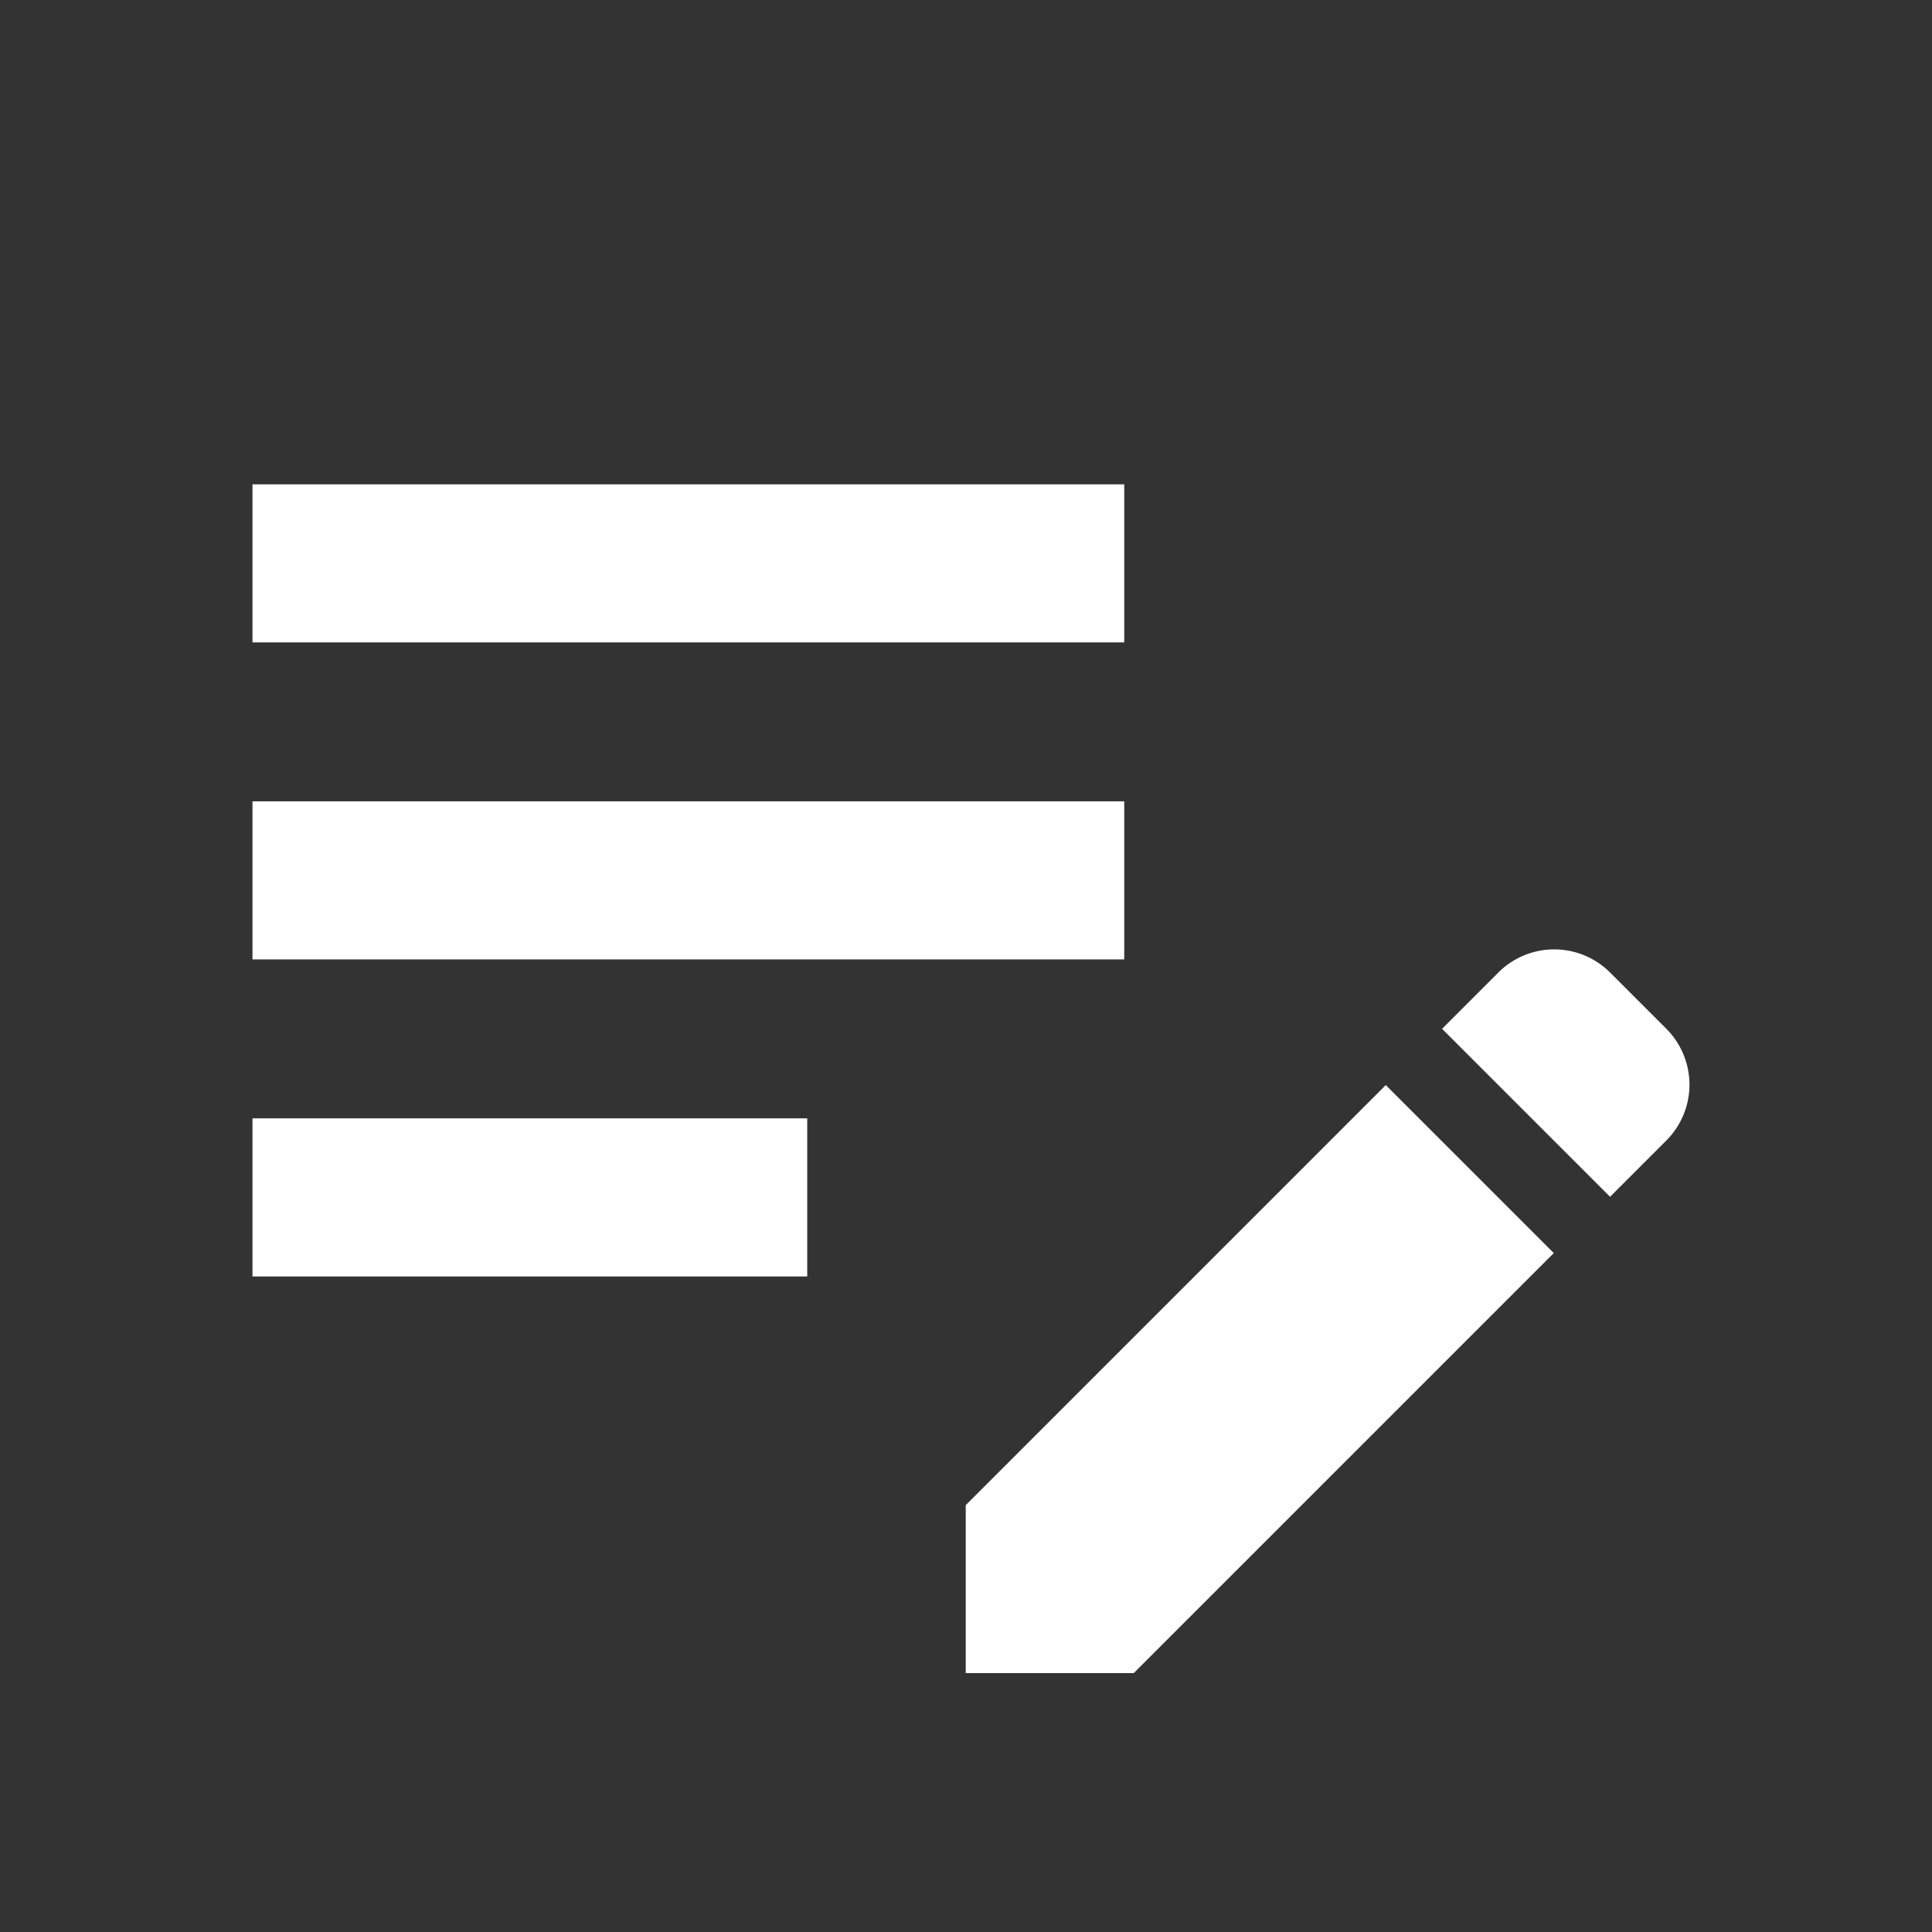 <svg xmlns="http://www.w3.org/2000/svg" width="22" height="22" viewBox="0 0 22 22"><rect x="0" y="0" width="22" height="22" fill="#333333" stroke="none"/><rect width="22" height="22" fill="none"/><path d="M3,9.61h9.927v1.8H3ZM3,7.8h9.927V6H3Zm0,7.22H9.317v-1.8H3ZM16.546,12.2l.641-.641a.9.9,0,0,1,1.272,0l.641.641a.9.9,0,0,1,0,1.272l-.641.641Zm-.641.641-4.783,4.783v1.913h1.913l4.783-4.783Z" transform="translate(-0.125 -0.485)" fill="#fff"/></svg>